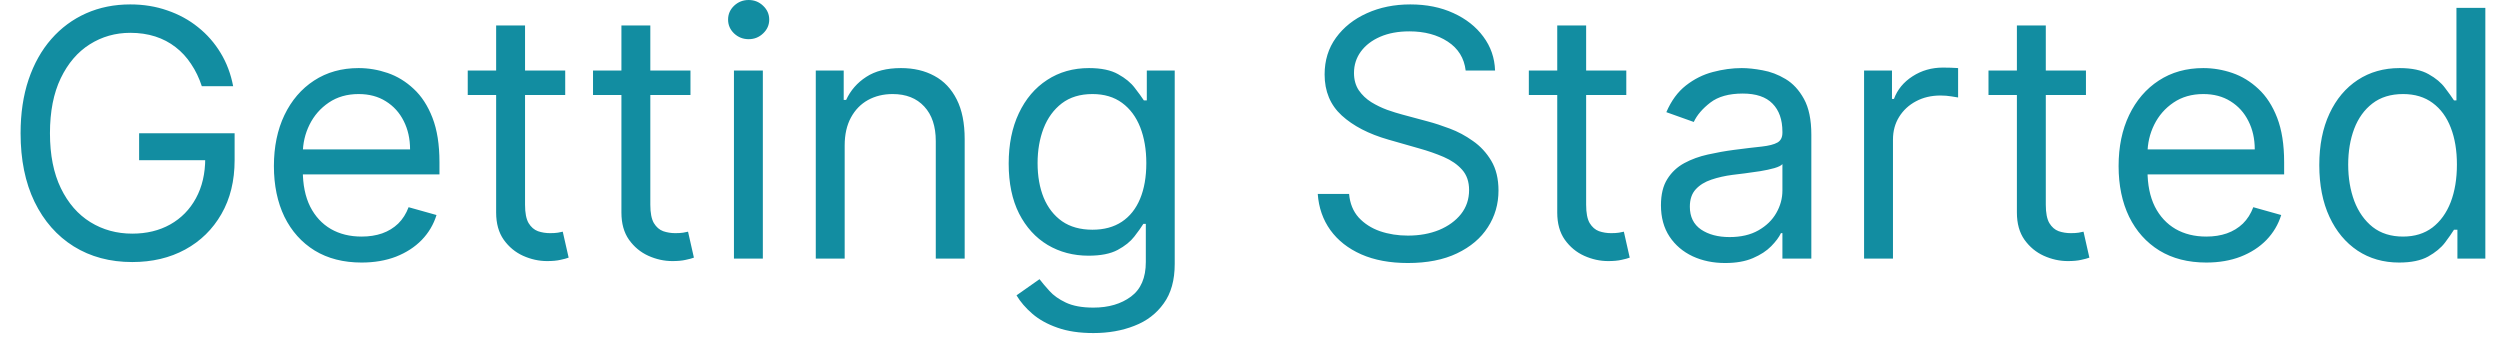 <svg width="116" height="16" viewBox="0 0 116 16" fill="none" xmlns="http://www.w3.org/2000/svg">
<path d="M9.364 4C9.239 3.617 9.074 3.275 8.869 2.972C8.669 2.665 8.428 2.403 8.148 2.188C7.871 1.972 7.557 1.807 7.205 1.693C6.852 1.58 6.466 1.523 6.045 1.523C5.356 1.523 4.729 1.701 4.165 2.057C3.6 2.413 3.152 2.938 2.818 3.631C2.485 4.324 2.318 5.174 2.318 6.182C2.318 7.189 2.487 8.04 2.824 8.733C3.161 9.426 3.617 9.951 4.193 10.307C4.769 10.663 5.417 10.841 6.136 10.841C6.803 10.841 7.39 10.699 7.898 10.415C8.409 10.127 8.807 9.722 9.091 9.199C9.379 8.672 9.523 8.053 9.523 7.341L9.955 7.432H6.455V6.182H10.886V7.432C10.886 8.39 10.682 9.223 10.273 9.932C9.867 10.64 9.307 11.189 8.591 11.579C7.879 11.966 7.061 12.159 6.136 12.159C5.106 12.159 4.201 11.917 3.42 11.432C2.644 10.947 2.038 10.258 1.602 9.364C1.17 8.47 0.955 7.409 0.955 6.182C0.955 5.261 1.078 4.434 1.324 3.699C1.574 2.96 1.926 2.331 2.381 1.812C2.835 1.294 3.373 0.896 3.994 0.619C4.616 0.343 5.299 0.205 6.045 0.205C6.659 0.205 7.231 0.297 7.761 0.483C8.295 0.665 8.771 0.924 9.188 1.261C9.608 1.595 9.958 1.994 10.239 2.46C10.519 2.922 10.712 3.436 10.818 4H9.364ZM16.777 12.182C15.936 12.182 15.211 11.996 14.601 11.625C13.995 11.25 13.527 10.727 13.197 10.057C12.872 9.383 12.709 8.598 12.709 7.705C12.709 6.811 12.872 6.023 13.197 5.341C13.527 4.655 13.985 4.121 14.572 3.739C15.163 3.352 15.853 3.159 16.641 3.159C17.095 3.159 17.544 3.235 17.987 3.386C18.43 3.538 18.834 3.784 19.197 4.125C19.561 4.462 19.851 4.909 20.067 5.466C20.283 6.023 20.391 6.708 20.391 7.523V8.091H13.663V6.932H19.027C19.027 6.439 18.928 6 18.732 5.614C18.538 5.227 18.262 4.922 17.902 4.699C17.546 4.475 17.125 4.364 16.641 4.364C16.107 4.364 15.644 4.496 15.254 4.761C14.868 5.023 14.57 5.364 14.362 5.784C14.154 6.205 14.05 6.655 14.05 7.136V7.909C14.05 8.568 14.163 9.127 14.391 9.585C14.622 10.04 14.942 10.386 15.351 10.625C15.76 10.86 16.235 10.977 16.777 10.977C17.129 10.977 17.447 10.928 17.732 10.829C18.019 10.727 18.267 10.576 18.476 10.375C18.684 10.171 18.845 9.917 18.959 9.614L20.254 9.977C20.118 10.417 19.889 10.803 19.567 11.136C19.245 11.466 18.847 11.723 18.374 11.909C17.9 12.091 17.368 12.182 16.777 12.182ZM26.226 3.273V4.409H21.703V3.273H26.226ZM23.021 1.182H24.362V9.5C24.362 9.879 24.417 10.163 24.527 10.352C24.641 10.538 24.785 10.663 24.959 10.727C25.137 10.788 25.324 10.818 25.521 10.818C25.669 10.818 25.79 10.811 25.885 10.796C25.98 10.777 26.055 10.761 26.112 10.75L26.385 11.954C26.294 11.989 26.167 12.023 26.004 12.057C25.841 12.095 25.635 12.114 25.385 12.114C25.006 12.114 24.635 12.032 24.271 11.869C23.912 11.706 23.612 11.458 23.374 11.125C23.139 10.792 23.021 10.371 23.021 9.864V1.182ZM32.038 3.273V4.409H27.516V3.273H32.038ZM28.834 1.182H30.175V9.5C30.175 9.879 30.23 10.163 30.34 10.352C30.453 10.538 30.597 10.663 30.771 10.727C30.949 10.788 31.137 10.818 31.334 10.818C31.482 10.818 31.603 10.811 31.697 10.796C31.792 10.777 31.868 10.761 31.925 10.75L32.197 11.954C32.106 11.989 31.98 12.023 31.817 12.057C31.654 12.095 31.447 12.114 31.197 12.114C30.819 12.114 30.447 12.032 30.084 11.869C29.724 11.706 29.425 11.458 29.186 11.125C28.951 10.792 28.834 10.371 28.834 9.864V1.182ZM34.055 12V3.273H35.396V12H34.055ZM34.737 1.818C34.476 1.818 34.251 1.729 34.061 1.551C33.876 1.373 33.783 1.159 33.783 0.909C33.783 0.659 33.876 0.445 34.061 0.267C34.251 0.089 34.476 0 34.737 0C34.999 0 35.222 0.089 35.408 0.267C35.597 0.445 35.692 0.659 35.692 0.909C35.692 1.159 35.597 1.373 35.408 1.551C35.222 1.729 34.999 1.818 34.737 1.818ZM39.193 6.75V12H37.852V3.273H39.148V4.636H39.261C39.466 4.193 39.776 3.837 40.193 3.568C40.61 3.295 41.148 3.159 41.807 3.159C42.398 3.159 42.915 3.28 43.358 3.523C43.801 3.761 44.146 4.125 44.392 4.614C44.638 5.098 44.761 5.712 44.761 6.455V12H43.42V6.545C43.42 5.86 43.242 5.326 42.886 4.943C42.53 4.557 42.042 4.364 41.42 4.364C40.992 4.364 40.61 4.456 40.273 4.642C39.939 4.828 39.676 5.098 39.483 5.455C39.29 5.811 39.193 6.242 39.193 6.75ZM50.734 15.454C50.087 15.454 49.53 15.371 49.064 15.204C48.598 15.042 48.21 14.826 47.899 14.557C47.592 14.292 47.348 14.008 47.166 13.704L48.234 12.954C48.356 13.114 48.509 13.296 48.695 13.5C48.88 13.708 49.134 13.888 49.456 14.04C49.782 14.195 50.208 14.273 50.734 14.273C51.439 14.273 52.02 14.102 52.479 13.761C52.937 13.421 53.166 12.886 53.166 12.159V10.386H53.053C52.954 10.546 52.814 10.742 52.632 10.977C52.454 11.208 52.197 11.415 51.859 11.597C51.526 11.775 51.075 11.864 50.507 11.864C49.803 11.864 49.17 11.697 48.609 11.364C48.053 11.03 47.611 10.546 47.285 9.909C46.964 9.273 46.803 8.5 46.803 7.591C46.803 6.697 46.96 5.919 47.274 5.256C47.589 4.589 48.026 4.074 48.587 3.71C49.147 3.343 49.795 3.159 50.53 3.159C51.098 3.159 51.549 3.254 51.882 3.443C52.219 3.629 52.477 3.841 52.655 4.08C52.837 4.314 52.977 4.508 53.075 4.659H53.212V3.273H54.507V12.25C54.507 13 54.337 13.61 53.996 14.079C53.659 14.553 53.204 14.9 52.632 15.119C52.064 15.343 51.431 15.454 50.734 15.454ZM50.689 10.659C51.227 10.659 51.681 10.536 52.053 10.29C52.424 10.044 52.706 9.689 52.899 9.227C53.092 8.765 53.189 8.212 53.189 7.568C53.189 6.939 53.094 6.384 52.905 5.903C52.715 5.422 52.435 5.045 52.064 4.773C51.693 4.5 51.234 4.364 50.689 4.364C50.121 4.364 49.647 4.508 49.269 4.795C48.894 5.083 48.611 5.47 48.422 5.955C48.236 6.439 48.144 6.977 48.144 7.568C48.144 8.174 48.238 8.71 48.428 9.176C48.621 9.638 48.905 10.002 49.28 10.267C49.659 10.528 50.128 10.659 50.689 10.659ZM68.007 3.273C67.939 2.697 67.662 2.25 67.178 1.932C66.693 1.614 66.098 1.455 65.394 1.455C64.878 1.455 64.428 1.538 64.041 1.705C63.659 1.871 63.359 2.1 63.144 2.392C62.931 2.684 62.825 3.015 62.825 3.386C62.825 3.697 62.899 3.964 63.047 4.188C63.198 4.407 63.392 4.591 63.626 4.739C63.861 4.883 64.108 5.002 64.365 5.097C64.623 5.188 64.859 5.261 65.075 5.318L66.257 5.636C66.56 5.716 66.897 5.826 67.269 5.966C67.644 6.106 68.001 6.297 68.342 6.54C68.687 6.778 68.971 7.085 69.195 7.46C69.418 7.835 69.53 8.295 69.53 8.841C69.53 9.47 69.365 10.038 69.035 10.546C68.71 11.053 68.233 11.456 67.604 11.756C66.979 12.055 66.219 12.204 65.325 12.204C64.492 12.204 63.77 12.07 63.16 11.801C62.554 11.532 62.077 11.157 61.729 10.676C61.384 10.195 61.189 9.636 61.144 9H62.598C62.636 9.439 62.784 9.803 63.041 10.091C63.303 10.375 63.632 10.587 64.03 10.727C64.431 10.864 64.863 10.932 65.325 10.932C65.863 10.932 66.346 10.845 66.774 10.671C67.202 10.492 67.541 10.246 67.791 9.932C68.041 9.614 68.166 9.242 68.166 8.818C68.166 8.432 68.058 8.117 67.842 7.875C67.626 7.633 67.342 7.436 66.99 7.284C66.638 7.133 66.257 7 65.848 6.886L64.416 6.477C63.507 6.216 62.787 5.843 62.257 5.358C61.727 4.873 61.462 4.239 61.462 3.455C61.462 2.803 61.638 2.235 61.99 1.75C62.346 1.261 62.823 0.883 63.422 0.614C64.024 0.341 64.697 0.205 65.439 0.205C66.189 0.205 66.856 0.339 67.439 0.608C68.022 0.873 68.484 1.237 68.825 1.699C69.17 2.161 69.352 2.686 69.371 3.273H68.007ZM75.46 3.273V4.409H70.938V3.273H75.46ZM72.256 1.182H73.597V9.5C73.597 9.879 73.651 10.163 73.761 10.352C73.875 10.538 74.019 10.663 74.193 10.727C74.371 10.788 74.559 10.818 74.756 10.818C74.903 10.818 75.025 10.811 75.119 10.796C75.214 10.777 75.29 10.761 75.347 10.75L75.619 11.954C75.528 11.989 75.401 12.023 75.239 12.057C75.076 12.095 74.869 12.114 74.619 12.114C74.24 12.114 73.869 12.032 73.506 11.869C73.146 11.706 72.847 11.458 72.608 11.125C72.373 10.792 72.256 10.371 72.256 9.864V1.182ZM80.046 12.204C79.492 12.204 78.99 12.1 78.54 11.892C78.089 11.68 77.731 11.375 77.466 10.977C77.201 10.576 77.068 10.091 77.068 9.523C77.068 9.023 77.167 8.617 77.364 8.307C77.561 7.992 77.824 7.746 78.153 7.568C78.483 7.39 78.847 7.258 79.244 7.17C79.646 7.08 80.049 7.008 80.454 6.955C80.985 6.886 81.415 6.835 81.744 6.801C82.078 6.763 82.32 6.701 82.472 6.614C82.627 6.527 82.704 6.375 82.704 6.159V6.114C82.704 5.553 82.551 5.117 82.244 4.807C81.941 4.496 81.481 4.341 80.864 4.341C80.224 4.341 79.722 4.481 79.358 4.761C78.994 5.042 78.739 5.341 78.591 5.659L77.318 5.205C77.546 4.674 77.849 4.261 78.227 3.966C78.61 3.667 79.026 3.458 79.477 3.341C79.932 3.22 80.379 3.159 80.818 3.159C81.099 3.159 81.421 3.193 81.784 3.261C82.151 3.326 82.506 3.46 82.847 3.665C83.191 3.869 83.477 4.178 83.704 4.591C83.932 5.004 84.046 5.557 84.046 6.25V12H82.704V10.818H82.636C82.546 11.008 82.394 11.21 82.182 11.426C81.97 11.642 81.688 11.826 81.335 11.977C80.983 12.129 80.553 12.204 80.046 12.204ZM80.25 11C80.78 11 81.227 10.896 81.591 10.688C81.958 10.479 82.235 10.21 82.421 9.881C82.61 9.551 82.704 9.205 82.704 8.841V7.614C82.648 7.682 82.523 7.744 82.329 7.801C82.14 7.854 81.921 7.902 81.671 7.943C81.424 7.981 81.184 8.015 80.949 8.045C80.718 8.072 80.53 8.095 80.386 8.114C80.038 8.159 79.712 8.233 79.409 8.335C79.11 8.434 78.867 8.583 78.682 8.784C78.5 8.981 78.409 9.25 78.409 9.591C78.409 10.057 78.581 10.409 78.926 10.648C79.275 10.883 79.716 11 80.25 11ZM86.493 12V3.273H87.788V4.591H87.879C88.038 4.159 88.326 3.809 88.743 3.54C89.16 3.271 89.629 3.136 90.152 3.136C90.251 3.136 90.374 3.138 90.521 3.142C90.669 3.146 90.781 3.152 90.856 3.159V4.523C90.811 4.511 90.707 4.494 90.544 4.472C90.385 4.445 90.216 4.432 90.038 4.432C89.614 4.432 89.235 4.521 88.902 4.699C88.572 4.873 88.311 5.116 88.118 5.426C87.928 5.733 87.834 6.083 87.834 6.477V12H86.493ZM96.788 3.273V4.409H92.266V3.273H96.788ZM93.584 1.182H94.925V9.5C94.925 9.879 94.98 10.163 95.09 10.352C95.203 10.538 95.347 10.663 95.521 10.727C95.699 10.788 95.887 10.818 96.084 10.818C96.231 10.818 96.353 10.811 96.447 10.796C96.542 10.777 96.618 10.761 96.675 10.75L96.947 11.954C96.856 11.989 96.73 12.023 96.567 12.057C96.404 12.095 96.197 12.114 95.947 12.114C95.569 12.114 95.197 12.032 94.834 11.869C94.474 11.706 94.175 11.458 93.936 11.125C93.701 10.792 93.584 10.371 93.584 9.864V1.182ZM102.371 12.182C101.53 12.182 100.804 11.996 100.195 11.625C99.588 11.25 99.121 10.727 98.791 10.057C98.465 9.383 98.303 8.598 98.303 7.705C98.303 6.811 98.465 6.023 98.791 5.341C99.121 4.655 99.579 4.121 100.166 3.739C100.757 3.352 101.446 3.159 102.234 3.159C102.689 3.159 103.138 3.235 103.581 3.386C104.024 3.538 104.428 3.784 104.791 4.125C105.155 4.462 105.445 4.909 105.661 5.466C105.876 6.023 105.984 6.708 105.984 7.523V8.091H99.257V6.932H104.621C104.621 6.439 104.522 6 104.325 5.614C104.132 5.227 103.856 4.922 103.496 4.699C103.14 4.475 102.719 4.364 102.234 4.364C101.7 4.364 101.238 4.496 100.848 4.761C100.462 5.023 100.164 5.364 99.956 5.784C99.748 6.205 99.644 6.655 99.644 7.136V7.909C99.644 8.568 99.757 9.127 99.984 9.585C100.215 10.04 100.536 10.386 100.945 10.625C101.354 10.86 101.829 10.977 102.371 10.977C102.723 10.977 103.041 10.928 103.325 10.829C103.613 10.727 103.861 10.576 104.07 10.375C104.278 10.171 104.439 9.917 104.553 9.614L105.848 9.977C105.712 10.417 105.482 10.803 105.161 11.136C104.839 11.466 104.441 11.723 103.967 11.909C103.494 12.091 102.962 12.182 102.371 12.182ZM111.32 12.182C110.592 12.182 109.95 11.998 109.393 11.631C108.837 11.259 108.401 10.737 108.087 10.062C107.772 9.384 107.615 8.583 107.615 7.659C107.615 6.742 107.772 5.947 108.087 5.273C108.401 4.598 108.839 4.078 109.399 3.71C109.96 3.343 110.607 3.159 111.342 3.159C111.911 3.159 112.359 3.254 112.689 3.443C113.022 3.629 113.276 3.841 113.45 4.08C113.628 4.314 113.767 4.508 113.865 4.659H113.979V0.364H115.32V12H114.024V10.659H113.865C113.767 10.818 113.626 11.019 113.445 11.261C113.263 11.5 113.003 11.714 112.666 11.903C112.329 12.089 111.88 12.182 111.32 12.182ZM111.501 10.977C112.039 10.977 112.494 10.837 112.865 10.557C113.236 10.273 113.518 9.881 113.712 9.381C113.905 8.877 114.001 8.295 114.001 7.636C114.001 6.985 113.907 6.415 113.717 5.926C113.528 5.434 113.248 5.051 112.876 4.778C112.505 4.502 112.047 4.364 111.501 4.364C110.933 4.364 110.46 4.509 110.081 4.801C109.706 5.089 109.424 5.481 109.234 5.977C109.049 6.47 108.956 7.023 108.956 7.636C108.956 8.258 109.051 8.822 109.24 9.33C109.433 9.833 109.717 10.235 110.092 10.534C110.471 10.829 110.941 10.977 111.501 10.977Z" fill="#128DA1"/>
</svg>
